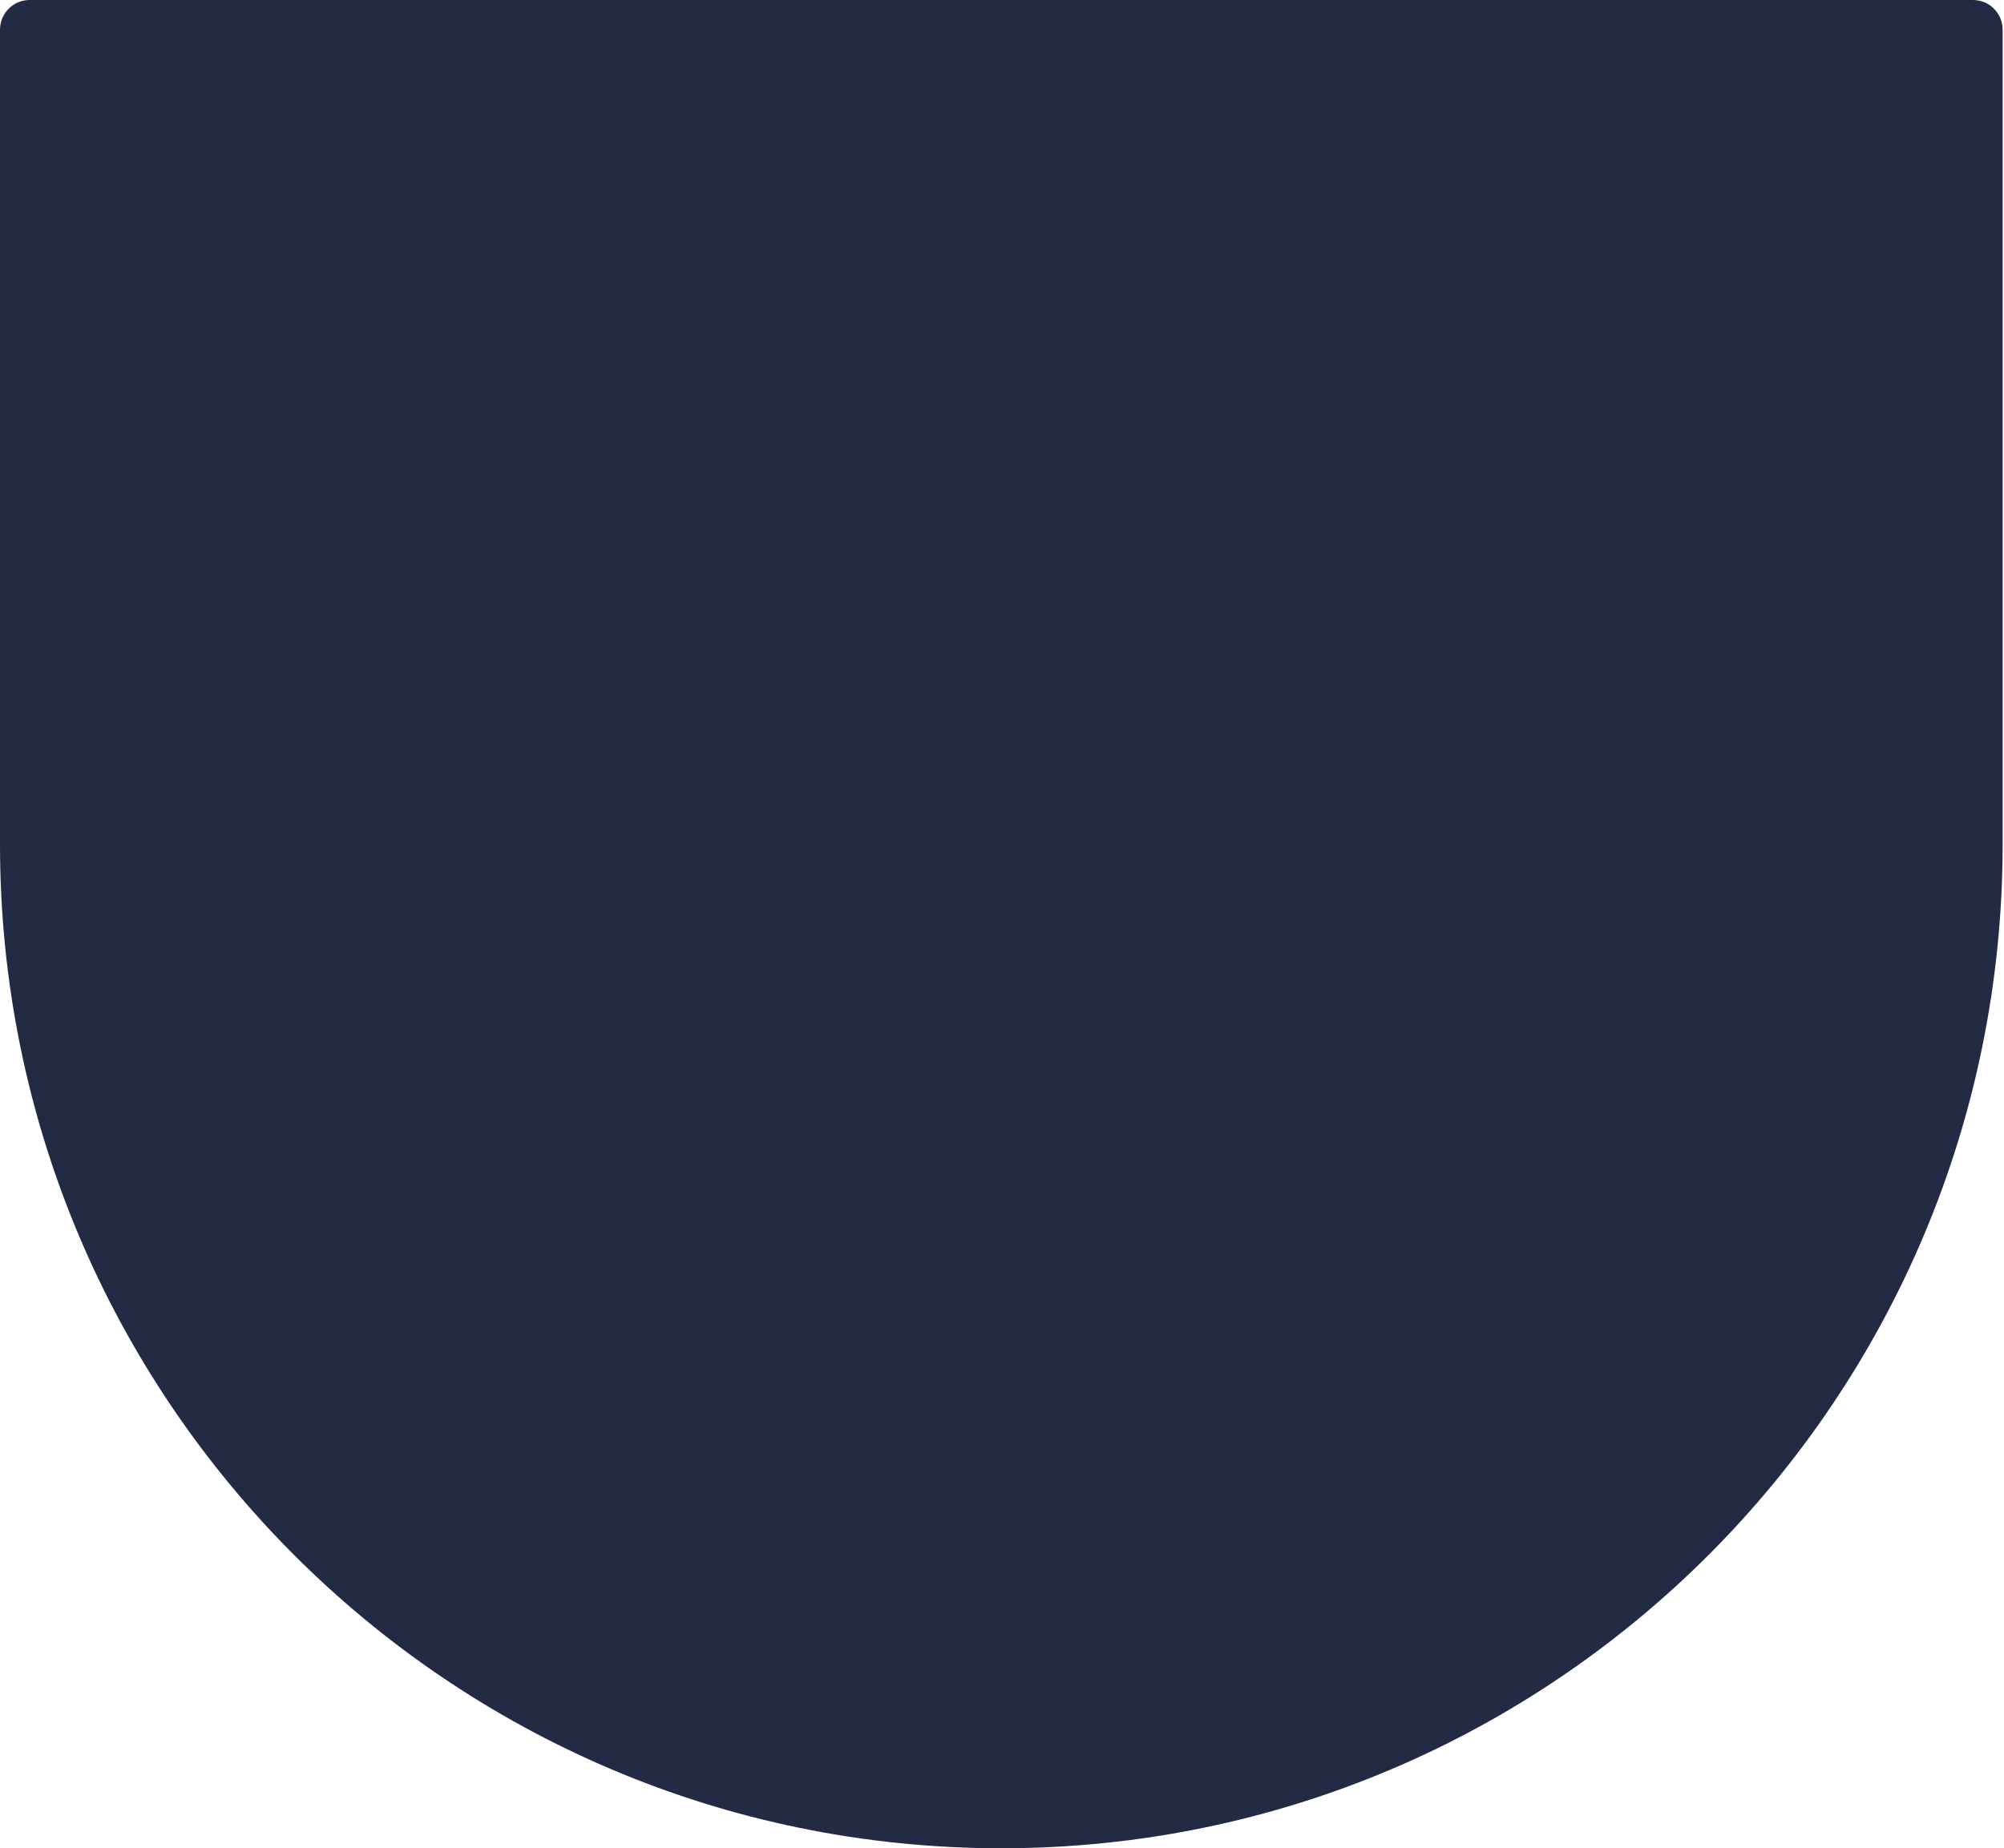 <svg width="284" height="262" viewBox="0 0 284 262" fill="none" xmlns="http://www.w3.org/2000/svg">
<path d="M279.609 0C281.93 0 283.807 1.882 283.807 4.21V119.694C283.807 198.277 220.264 262 141.904 262C63.543 262 0 198.277 0 119.694V4.21C0 1.882 1.877 0 4.198 0" fill="#232A44"/>
</svg>

